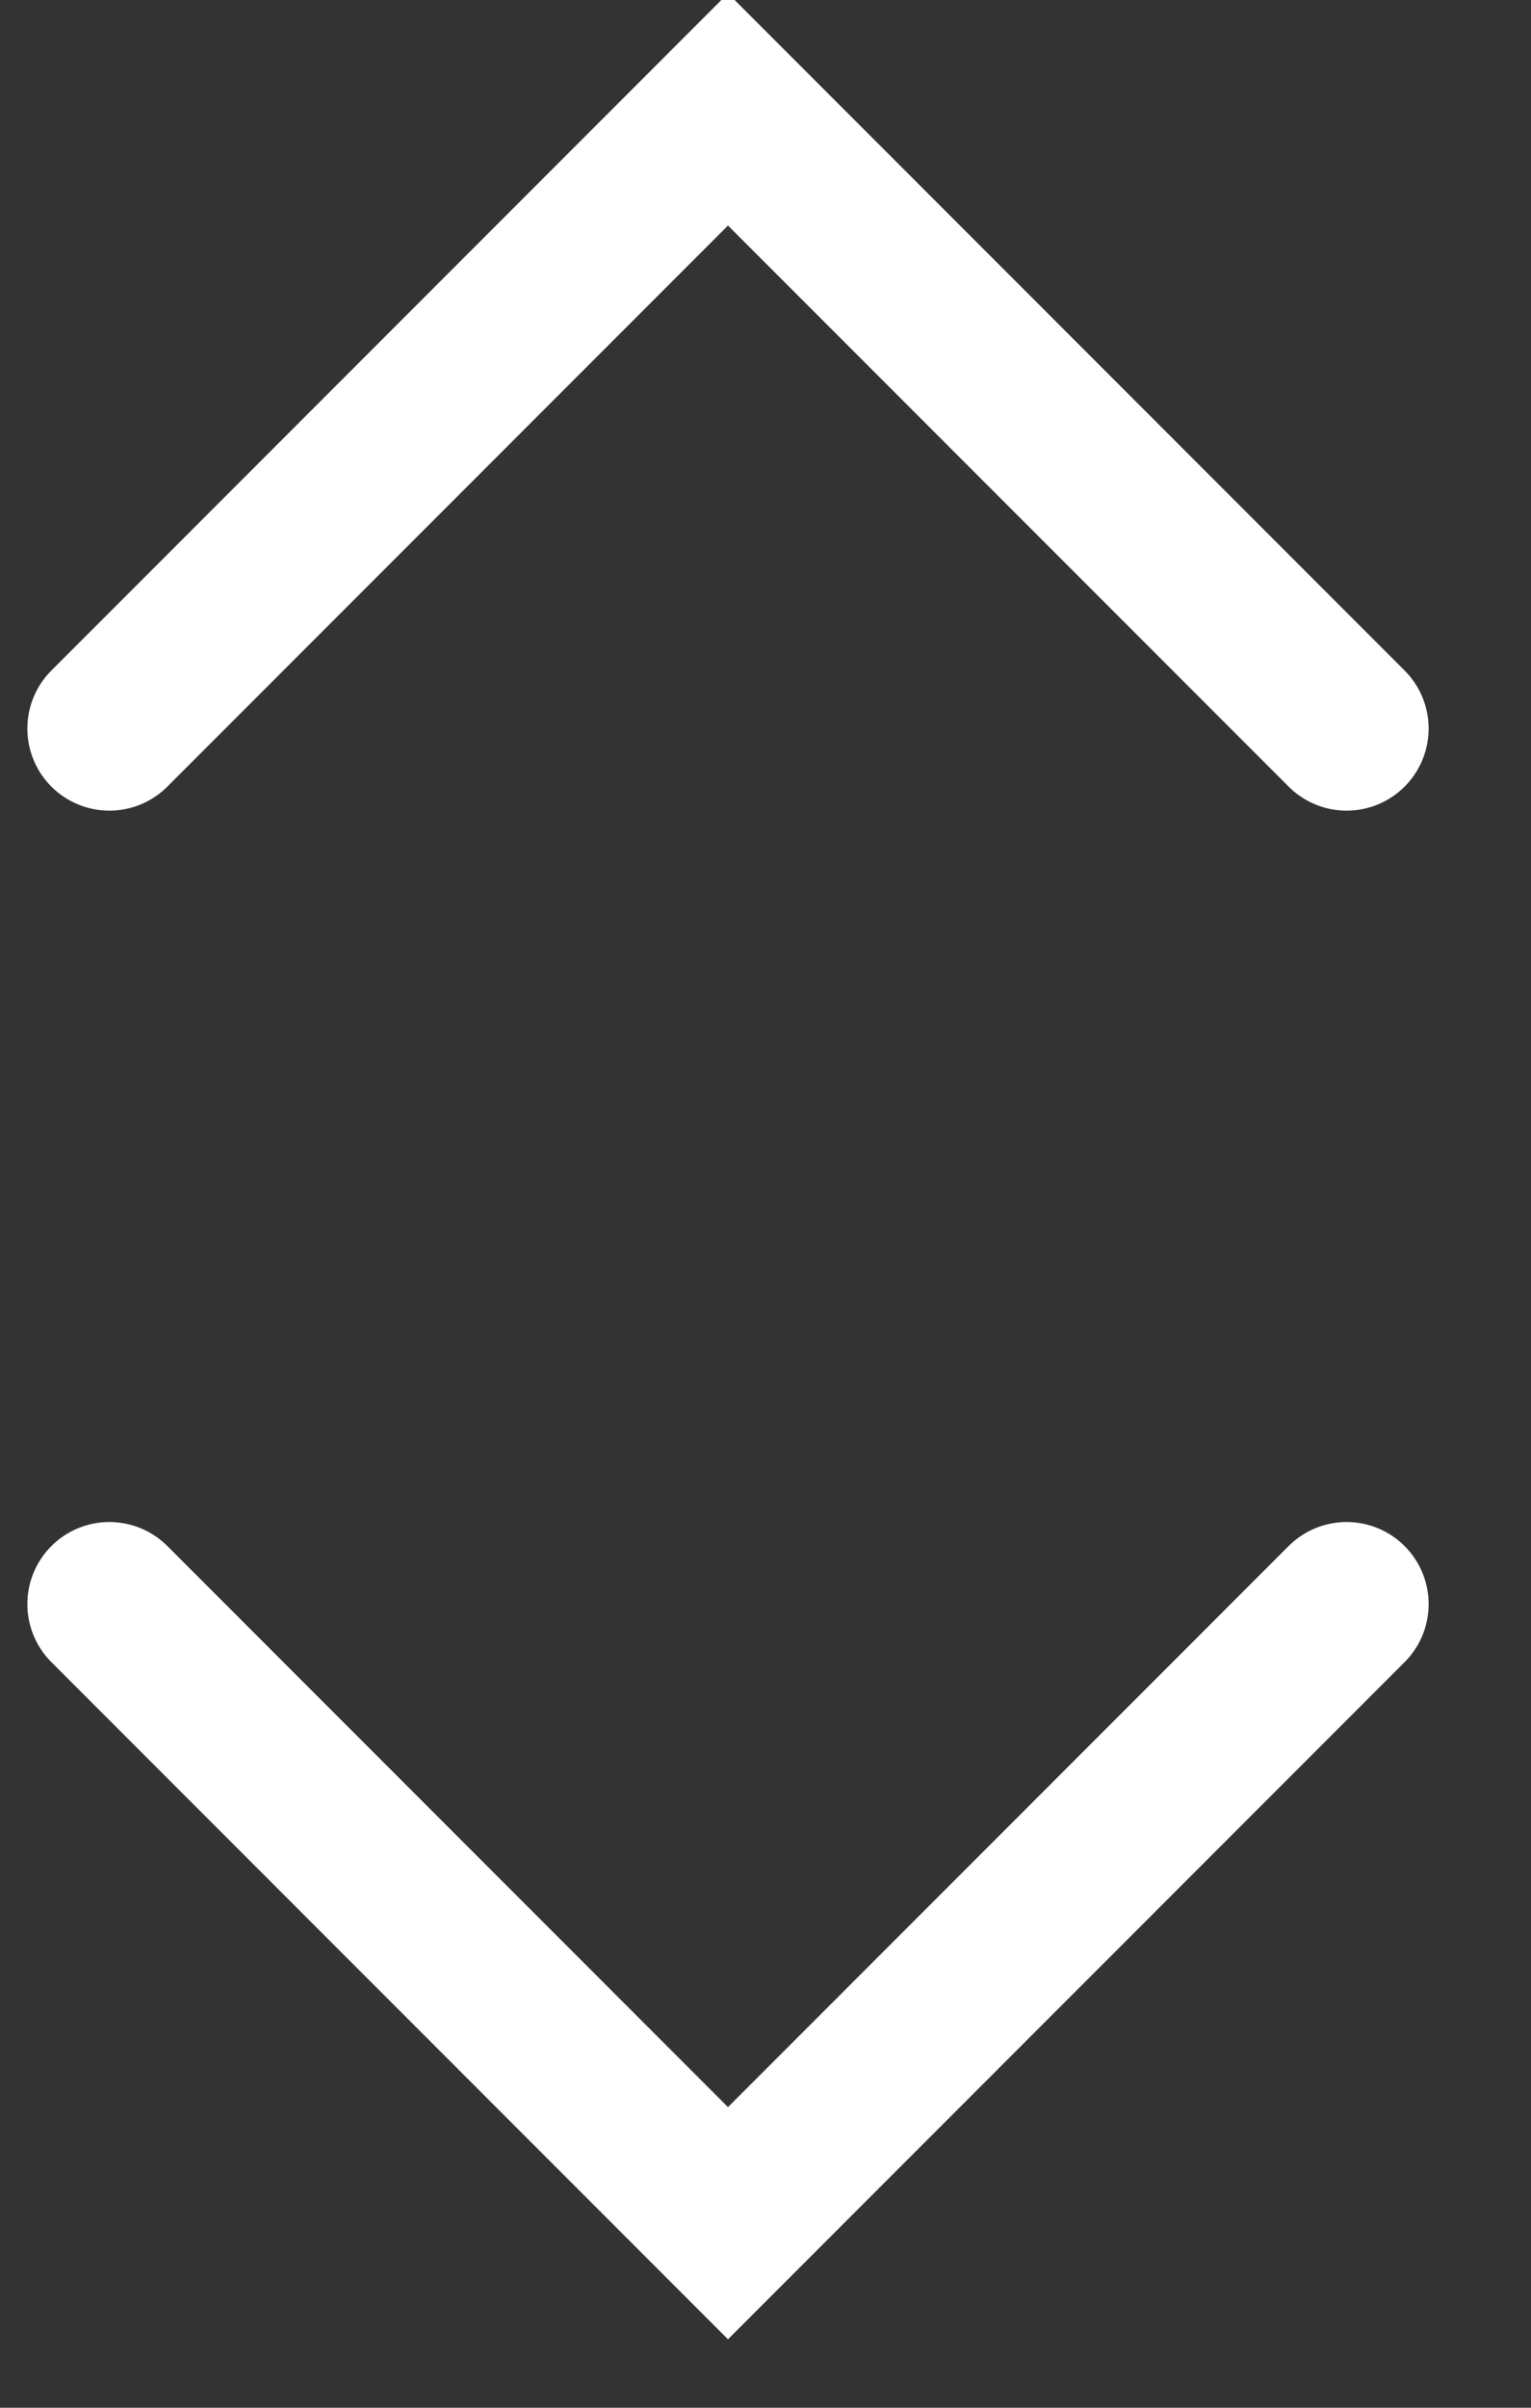 <?xml version="1.0" encoding="UTF-8" standalone="no"?>
<svg width="14px" height="22px" viewBox="0 0 14 22" version="1.1" xmlns="http://www.w3.org/2000/svg" xmlns:xlink="http://www.w3.org/1999/xlink">
    <rect x="0" y="0" width="14" height="22" fill="#333333" stroke="none"/>
    <!-- Generator: Sketch 39.1 (31720) - http://www.bohemiancoding.com/sketch -->
    <title>Group 6</title>
    <desc>Created with Sketch.</desc>
    <defs></defs>
    <g id="Desktop" stroke="none" stroke-width="1" fill="none" fill-rule="evenodd" stroke-linecap="round">
        <g id="Group-6" transform="translate(1, 1)" stroke-width="1.5" stroke="#FFFFFF">
            <polyline id="Rectangle-78" transform="translate(5.657, 13.657) rotate(45) translate(-5.657, -13.657) " points="9.657 9.657 9.657 17.657 1.657 17.657"></polyline>
            <polyline id="Rectangle-78" transform="translate(5.657, 5.657) rotate(-135) translate(-5.657, -5.657) " points="9.657 1.657 9.657 9.657 1.657 9.657"></polyline>
        </g>
    </g>
</svg>